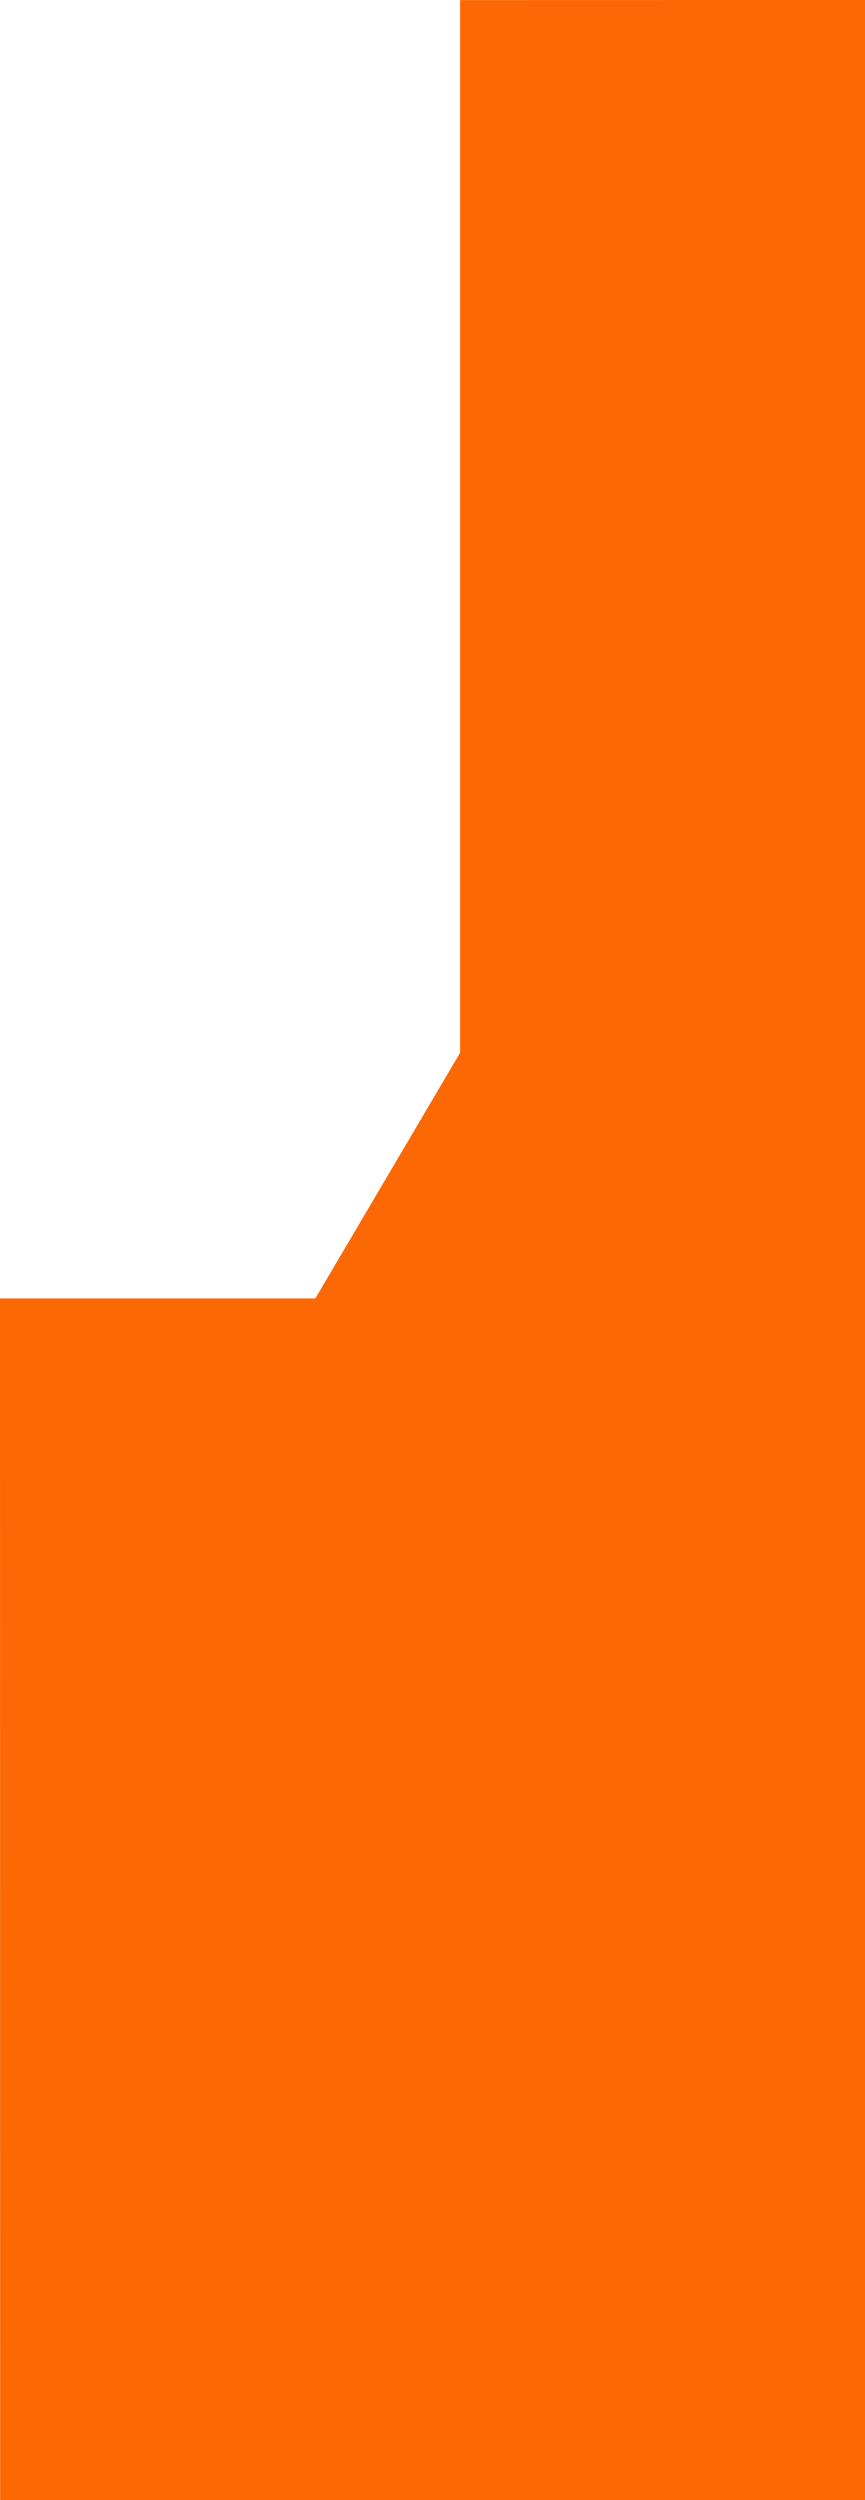 <?xml version="1.0" encoding="UTF-8" standalone="no"?>
<!-- Created with Inkscape (http://www.inkscape.org/) -->

<svg
   width="12.532mm"
   height="36.194mm"
   viewBox="0 0 12.532 36.194"
   version="1.1"
   id="svg49187"
   inkscape:version="1.2.1 (9c6d41e410, 2022-07-14)"
   sodipodi:docname="key-3-highlight.svg"
   inkscape:export-filename="key-3-highlight.webp"
   inkscape:export-xdpi="96"
   inkscape:export-ydpi="96"
   xmlns:inkscape="http://www.inkscape.org/namespaces/inkscape"
   xmlns:sodipodi="http://sodipodi.sourceforge.net/DTD/sodipodi-0.dtd"
   xmlns="http://www.w3.org/2000/svg"
   xmlns:svg="http://www.w3.org/2000/svg">
  <sodipodi:namedview
     id="namedview49189"
     pagecolor="#ffffff"
     bordercolor="#000000"
     borderopacity="0.25"
     inkscape:showpageshadow="false"
     inkscape:pageopacity="0.0"
     inkscape:pagecheckerboard="true"
     inkscape:deskcolor="#d1d1d1"
     inkscape:document-units="mm"
     showgrid="false"
     showborder="false"
     borderlayer="false"
     inkscape:zoom="0.74564394"
     inkscape:cx="-392.94895"
     inkscape:cy="204.52121"
     inkscape:window-width="958"
     inkscape:window-height="1008"
     inkscape:window-x="-7"
     inkscape:window-y="0"
     inkscape:window-maximized="0"
     inkscape:current-layer="layer1" />
  <defs
     id="defs49184" />
  <g
     inkscape:label="Layer 1"
     inkscape:groupmode="layer"
     id="layer1"
     transform="translate(-136.379,-38.322)">
    <path
       style="fill:#fc6803;fill-opacity:1;stroke:#df5d5d;stroke-width:0;stroke-miterlimit:4;stroke-dasharray:none;stroke-opacity:0.604"
       d="m 148.911,38.322 v 36.194 h -12.53 l -0.002,-17.397 h 4.569 l 2.097,-3.557 V 38.323 Z"
       id="path19546" />
  </g>
</svg>

